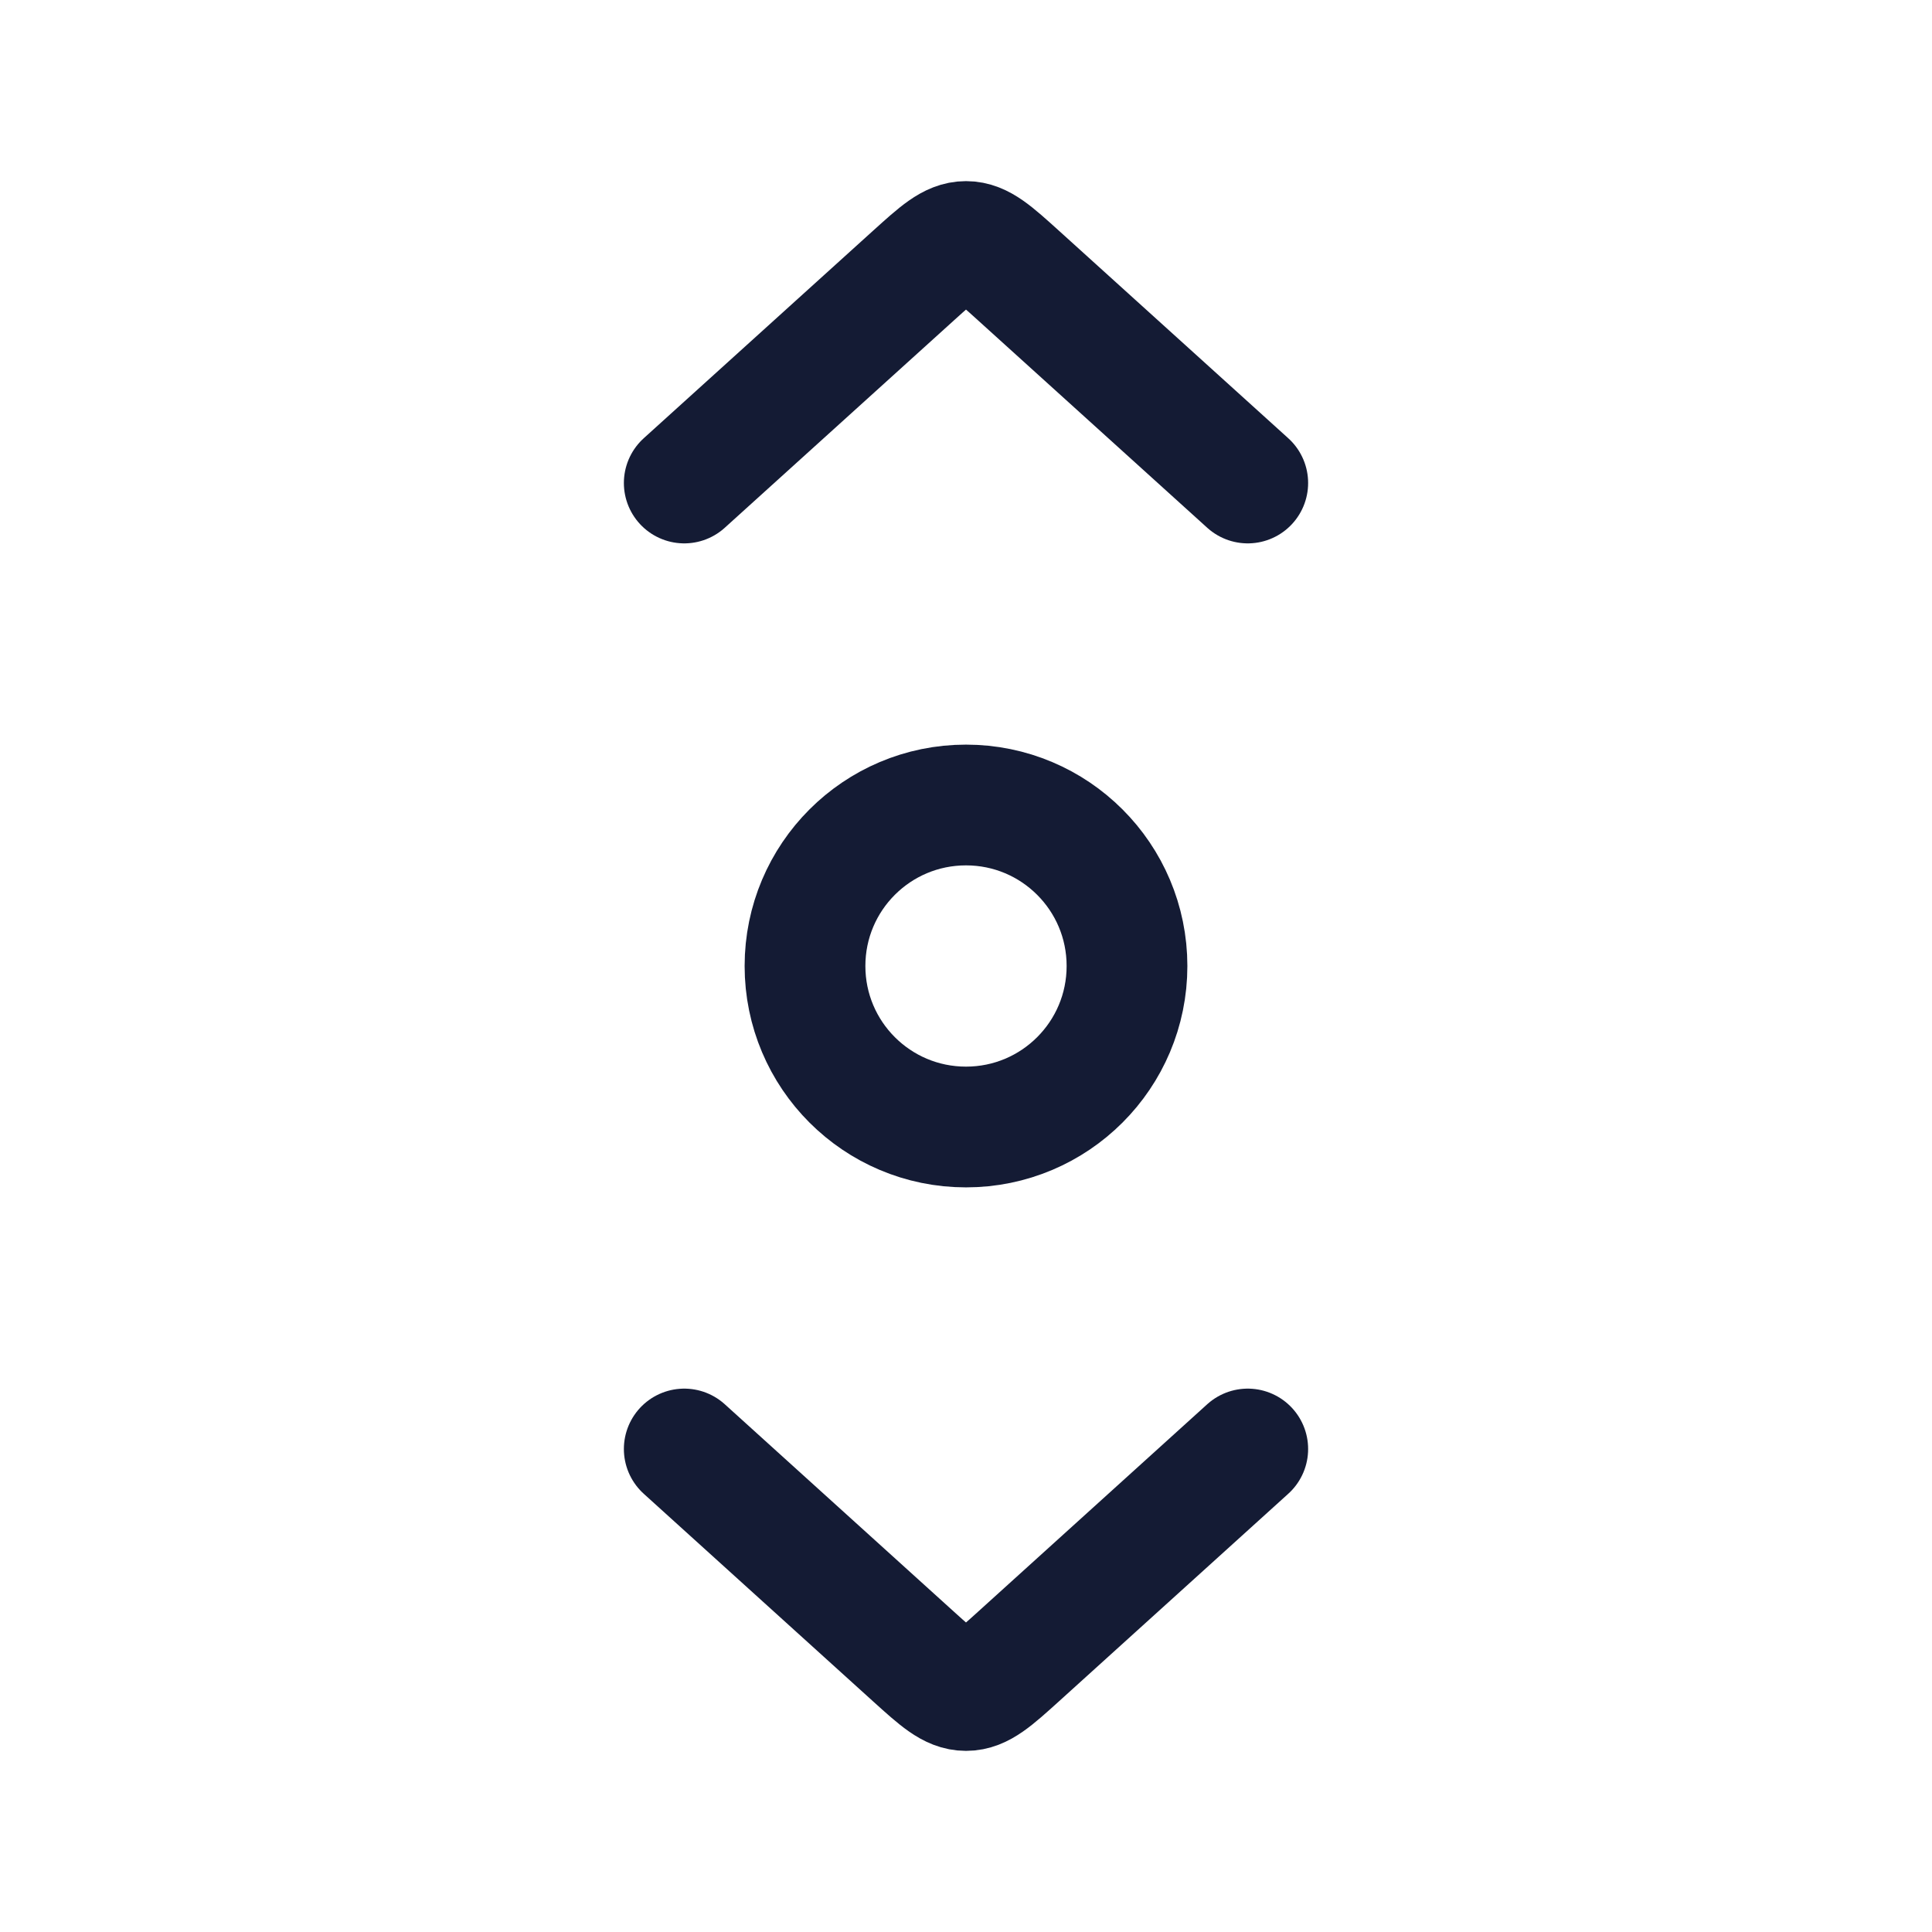 <svg width="24" height="24" viewBox="0 0 24 24" fill="none" xmlns="http://www.w3.org/2000/svg">
<path d="M15.5 6L12.651 3.422C12.34 3.141 12.185 3 12 3C11.815 3 11.66 3.141 11.349 3.422L8.5 6" stroke="#141B34" stroke-width="1.5" stroke-linecap="round" stroke-linejoin="round"/>
<path d="M14 12C14 13.105 13.105 14 12 14C10.895 14 10 13.105 10 12C10 10.895 10.895 10 12 10C13.105 10 14 10.895 14 12Z" stroke="#141B34" stroke-width="1.5" stroke-linecap="round" stroke-linejoin="round"/>
<path d="M8.5 18L11.349 20.579C11.66 20.86 11.815 21 12 21C12.185 21 12.34 20.86 12.651 20.579L15.5 18" stroke="#141B34" stroke-width="1.5" stroke-linecap="round" stroke-linejoin="round"/>
</svg>

